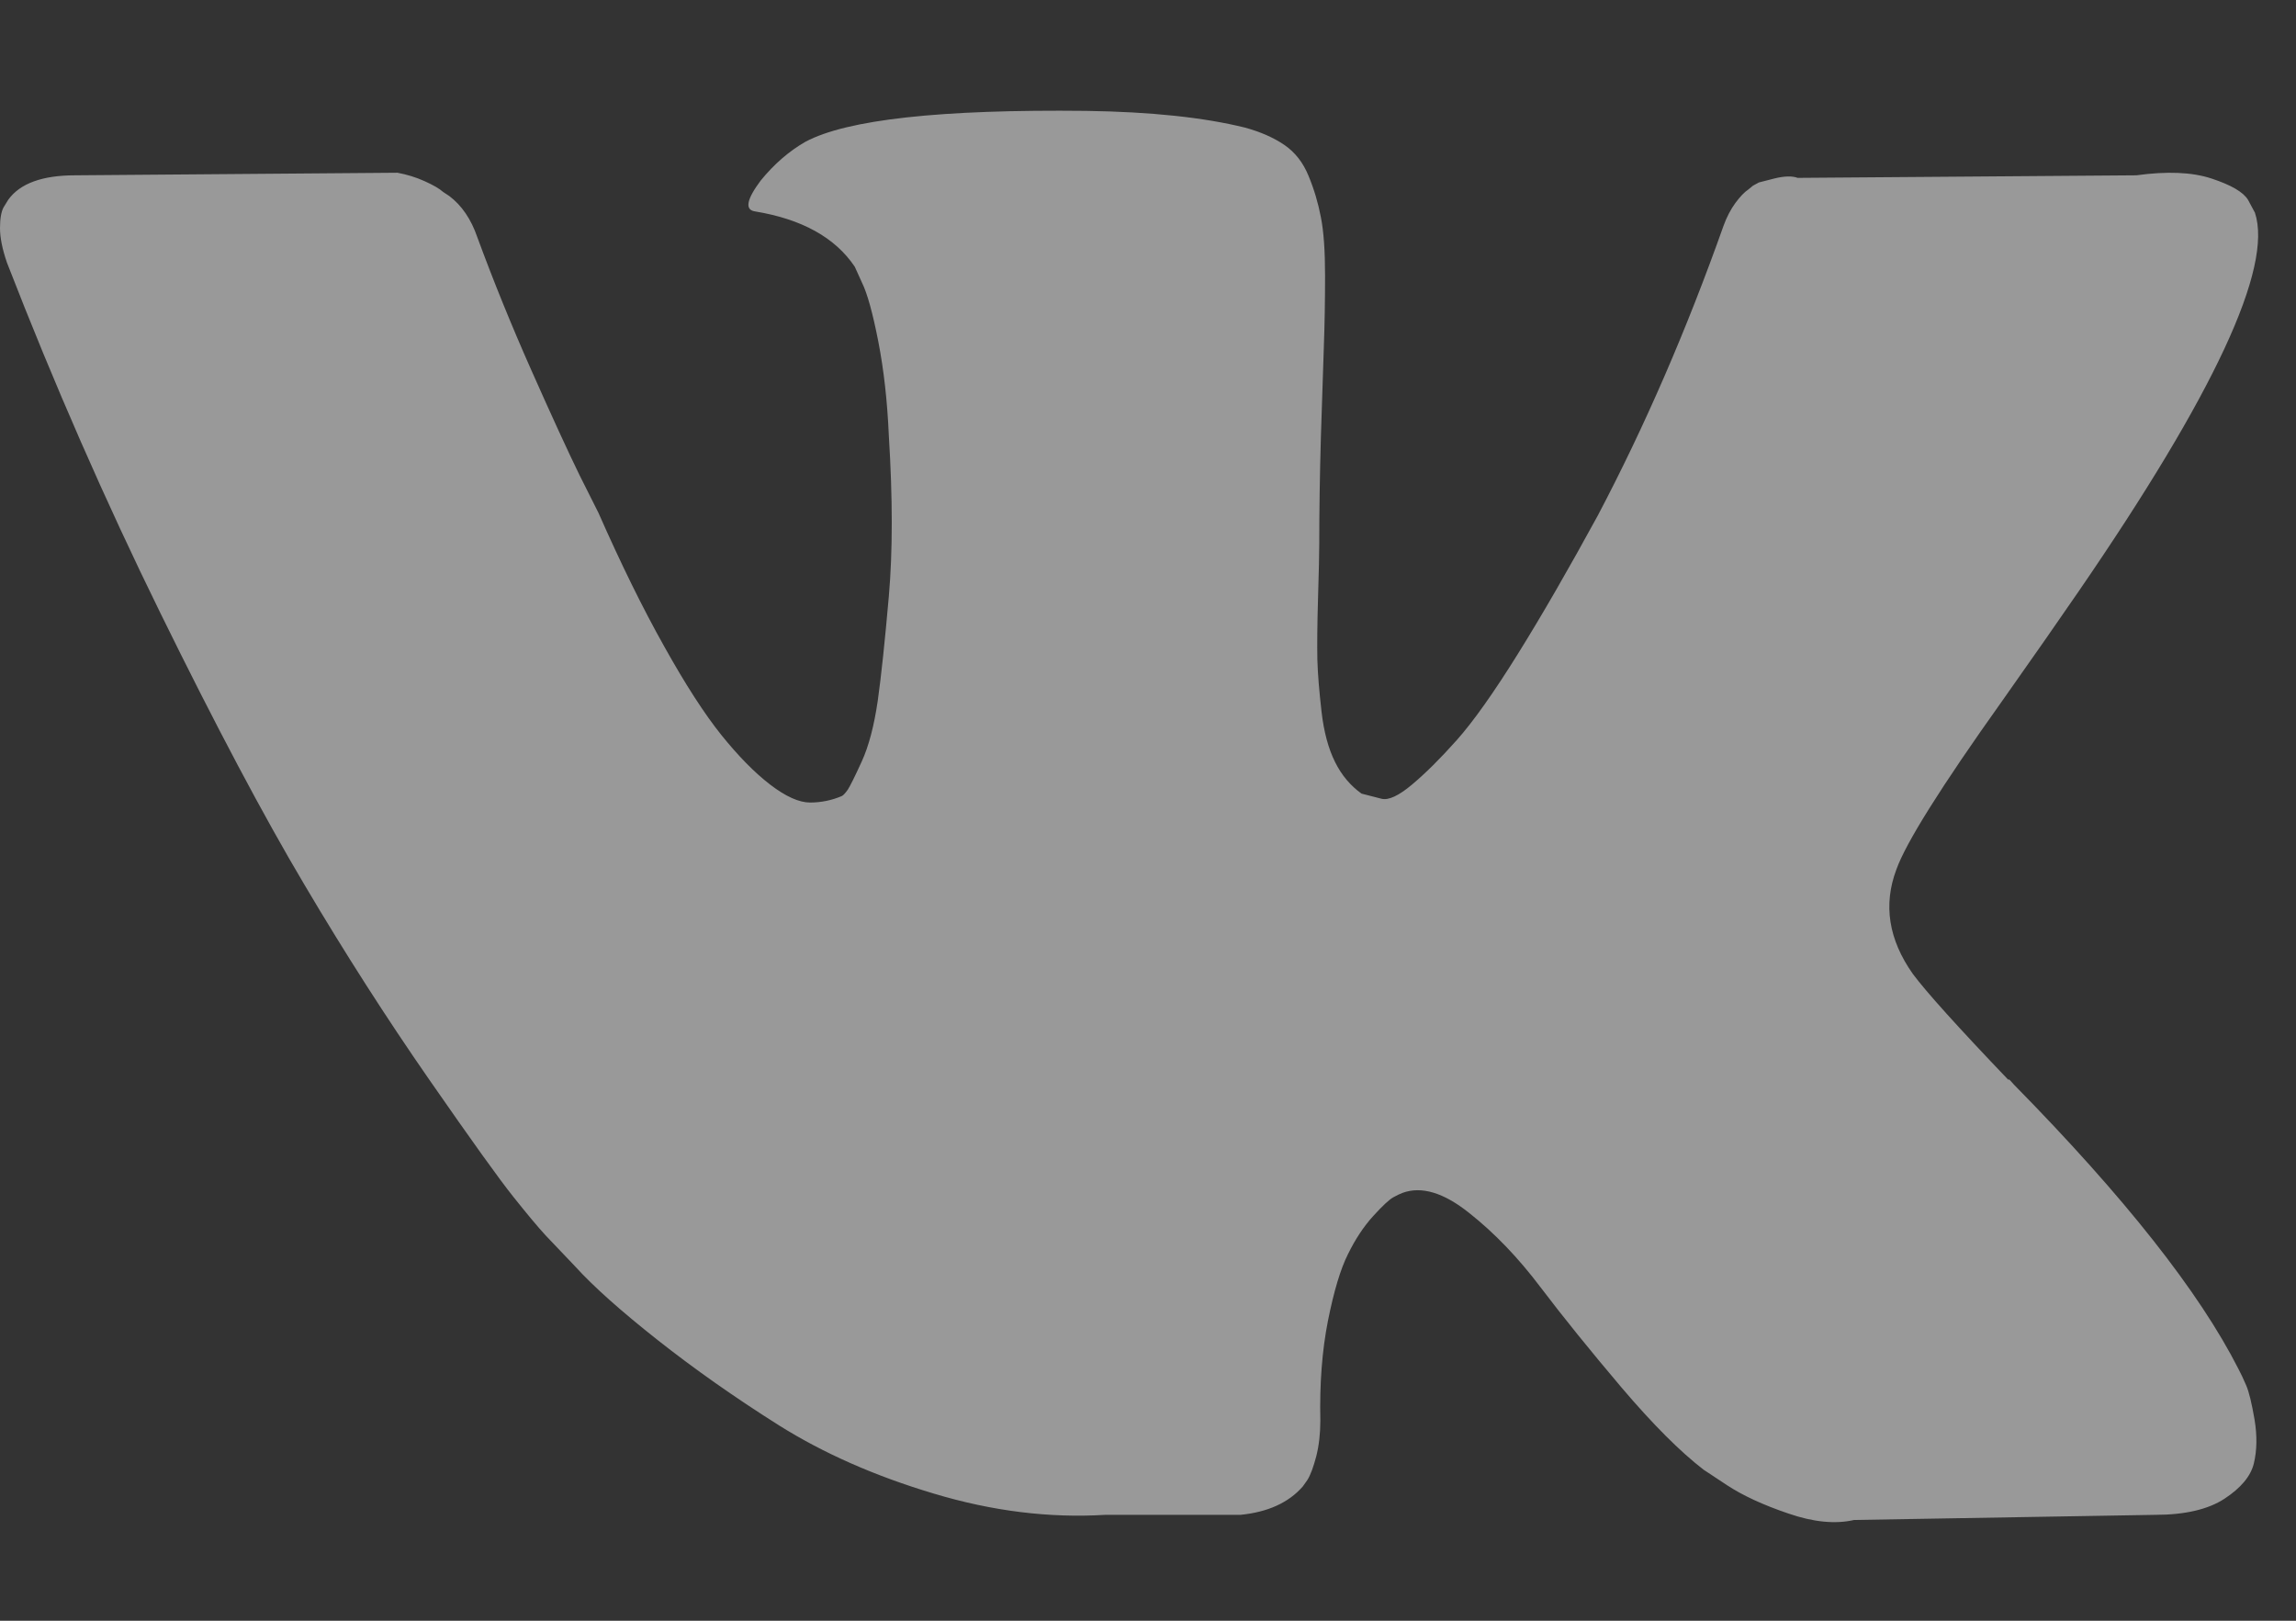 <?xml version="1.0" encoding="UTF-8"?>
<svg width="17px" height="12px" viewBox="0 0 17 12" version="1.1" xmlns="http://www.w3.org/2000/svg" xmlns:xlink="http://www.w3.org/1999/xlink">
    <rect x="0" y="0" width="17" height="12" fill="#333333" stroke="none"/>
    <!-- Generator: Sketch 46.2 (44496) - http://www.bohemiancoding.com/sketch -->
    <title>vk</title>
    <desc>Created with Sketch.</desc>
    <defs></defs>
    <g id="Designs" stroke="none" stroke-width="1" fill="none" fill-rule="evenodd" opacity="0.5">
        <g id="select-on-start" transform="translate(-1073, -1248)" fill="#FFFFFF">
            <g id="Group-5" transform="translate(0, 1108)">
                <g id="Group-23" transform="translate(1073, 139)">
                    <g id="vk" transform="translate(0, 1.82)">
                        <path d="M16.631,9.437 C16.611,9.39 16.592,9.35 16.575,9.318 C16.285,8.746 15.73,8.043 14.912,7.211 L14.895,7.192 L14.886,7.182 L14.877,7.173 L14.868,7.173 C14.497,6.785 14.262,6.524 14.163,6.391 C13.983,6.136 13.943,5.879 14.041,5.618 C14.111,5.421 14.372,5.005 14.825,4.369 C15.063,4.032 15.251,3.762 15.391,3.558 C16.395,2.096 16.83,1.162 16.696,0.755 L16.645,0.66 C16.61,0.602 16.52,0.55 16.375,0.502 C16.23,0.454 16.044,0.447 15.818,0.478 L13.31,0.497 C13.27,0.482 13.212,0.483 13.136,0.502 C13.061,0.521 13.023,0.531 13.023,0.531 L12.979,0.555 L12.945,0.583 C12.916,0.602 12.884,0.636 12.849,0.683 C12.814,0.731 12.785,0.787 12.762,0.85 C12.489,1.62 12.179,2.335 11.831,2.996 C11.616,3.39 11.419,3.732 11.239,4.021 C11.059,4.31 10.908,4.523 10.786,4.66 C10.664,4.797 10.554,4.906 10.455,4.989 C10.356,5.072 10.281,5.107 10.229,5.094 C10.177,5.081 10.127,5.068 10.081,5.056 C10,4.998 9.934,4.921 9.885,4.822 C9.836,4.724 9.802,4.599 9.785,4.45 C9.768,4.301 9.757,4.172 9.754,4.064 C9.752,3.956 9.753,3.803 9.759,3.606 C9.765,3.409 9.768,3.276 9.768,3.206 C9.768,2.964 9.772,2.702 9.78,2.419 C9.789,2.136 9.796,1.912 9.802,1.747 C9.808,1.581 9.811,1.406 9.811,1.222 C9.811,1.038 9.801,0.893 9.78,0.788 C9.76,0.683 9.73,0.582 9.689,0.483 C9.649,0.384 9.589,0.308 9.511,0.254 C9.432,0.2 9.335,0.157 9.219,0.125 C8.912,0.049 8.52,0.008 8.044,0.001 C6.964,-0.011 6.271,0.065 5.963,0.23 C5.841,0.3 5.731,0.396 5.633,0.516 C5.528,0.656 5.513,0.733 5.589,0.745 C5.937,0.802 6.184,0.939 6.329,1.155 L6.381,1.27 C6.422,1.352 6.462,1.499 6.503,1.708 C6.544,1.918 6.57,2.15 6.581,2.404 C6.61,2.869 6.61,3.266 6.581,3.596 C6.552,3.927 6.525,4.184 6.499,4.369 C6.472,4.553 6.433,4.703 6.381,4.817 C6.329,4.931 6.294,5.001 6.277,5.027 C6.259,5.052 6.245,5.068 6.233,5.074 C6.158,5.106 6.079,5.122 5.998,5.122 C5.917,5.122 5.818,5.078 5.702,4.989 C5.586,4.9 5.466,4.777 5.341,4.622 C5.216,4.466 5.075,4.248 4.919,3.968 C4.762,3.689 4.599,3.358 4.431,2.977 L4.292,2.7 C4.205,2.522 4.086,2.263 3.935,1.923 C3.784,1.583 3.651,1.254 3.534,0.936 C3.488,0.802 3.418,0.7 3.326,0.631 L3.282,0.602 C3.253,0.576 3.207,0.55 3.143,0.521 C3.079,0.492 3.012,0.472 2.943,0.459 L0.557,0.478 C0.314,0.478 0.148,0.538 0.061,0.659 L0.026,0.716 C0.009,0.748 0,0.799 0,0.869 C0,0.939 0.017,1.025 0.052,1.126 C0.4,2.023 0.779,2.887 1.188,3.72 C1.597,4.553 1.953,5.224 2.255,5.732 C2.556,6.241 2.864,6.721 3.177,7.172 C3.491,7.624 3.698,7.913 3.8,8.04 C3.901,8.167 3.981,8.263 4.039,8.326 L4.257,8.555 C4.396,8.708 4.601,8.89 4.871,9.103 C5.141,9.316 5.439,9.526 5.767,9.733 C6.095,9.939 6.477,10.108 6.912,10.238 C7.347,10.369 7.771,10.421 8.183,10.396 L9.184,10.396 C9.387,10.376 9.541,10.306 9.646,10.186 L9.68,10.138 C9.704,10.1 9.725,10.041 9.746,9.962 C9.766,9.882 9.776,9.795 9.776,9.699 C9.77,9.426 9.789,9.18 9.832,8.961 C9.876,8.741 9.925,8.576 9.981,8.465 C10.036,8.353 10.098,8.26 10.168,8.183 C10.237,8.107 10.287,8.061 10.316,8.045 C10.345,8.029 10.368,8.018 10.385,8.012 C10.525,7.961 10.689,8.01 10.877,8.16 C11.066,8.309 11.243,8.494 11.408,8.713 C11.574,8.932 11.773,9.178 12.005,9.452 C12.237,9.725 12.44,9.928 12.614,10.062 L12.788,10.177 C12.904,10.253 13.055,10.323 13.241,10.386 C13.426,10.45 13.589,10.466 13.728,10.434 L15.957,10.396 C16.177,10.396 16.349,10.356 16.47,10.277 C16.592,10.197 16.665,10.11 16.688,10.015 C16.711,9.919 16.713,9.811 16.693,9.69 C16.672,9.569 16.652,9.485 16.631,9.437 L16.631,9.437 Z" id="Shape"></path>
                    </g>
                </g>
            </g>
        </g>
    </g>
</svg>
